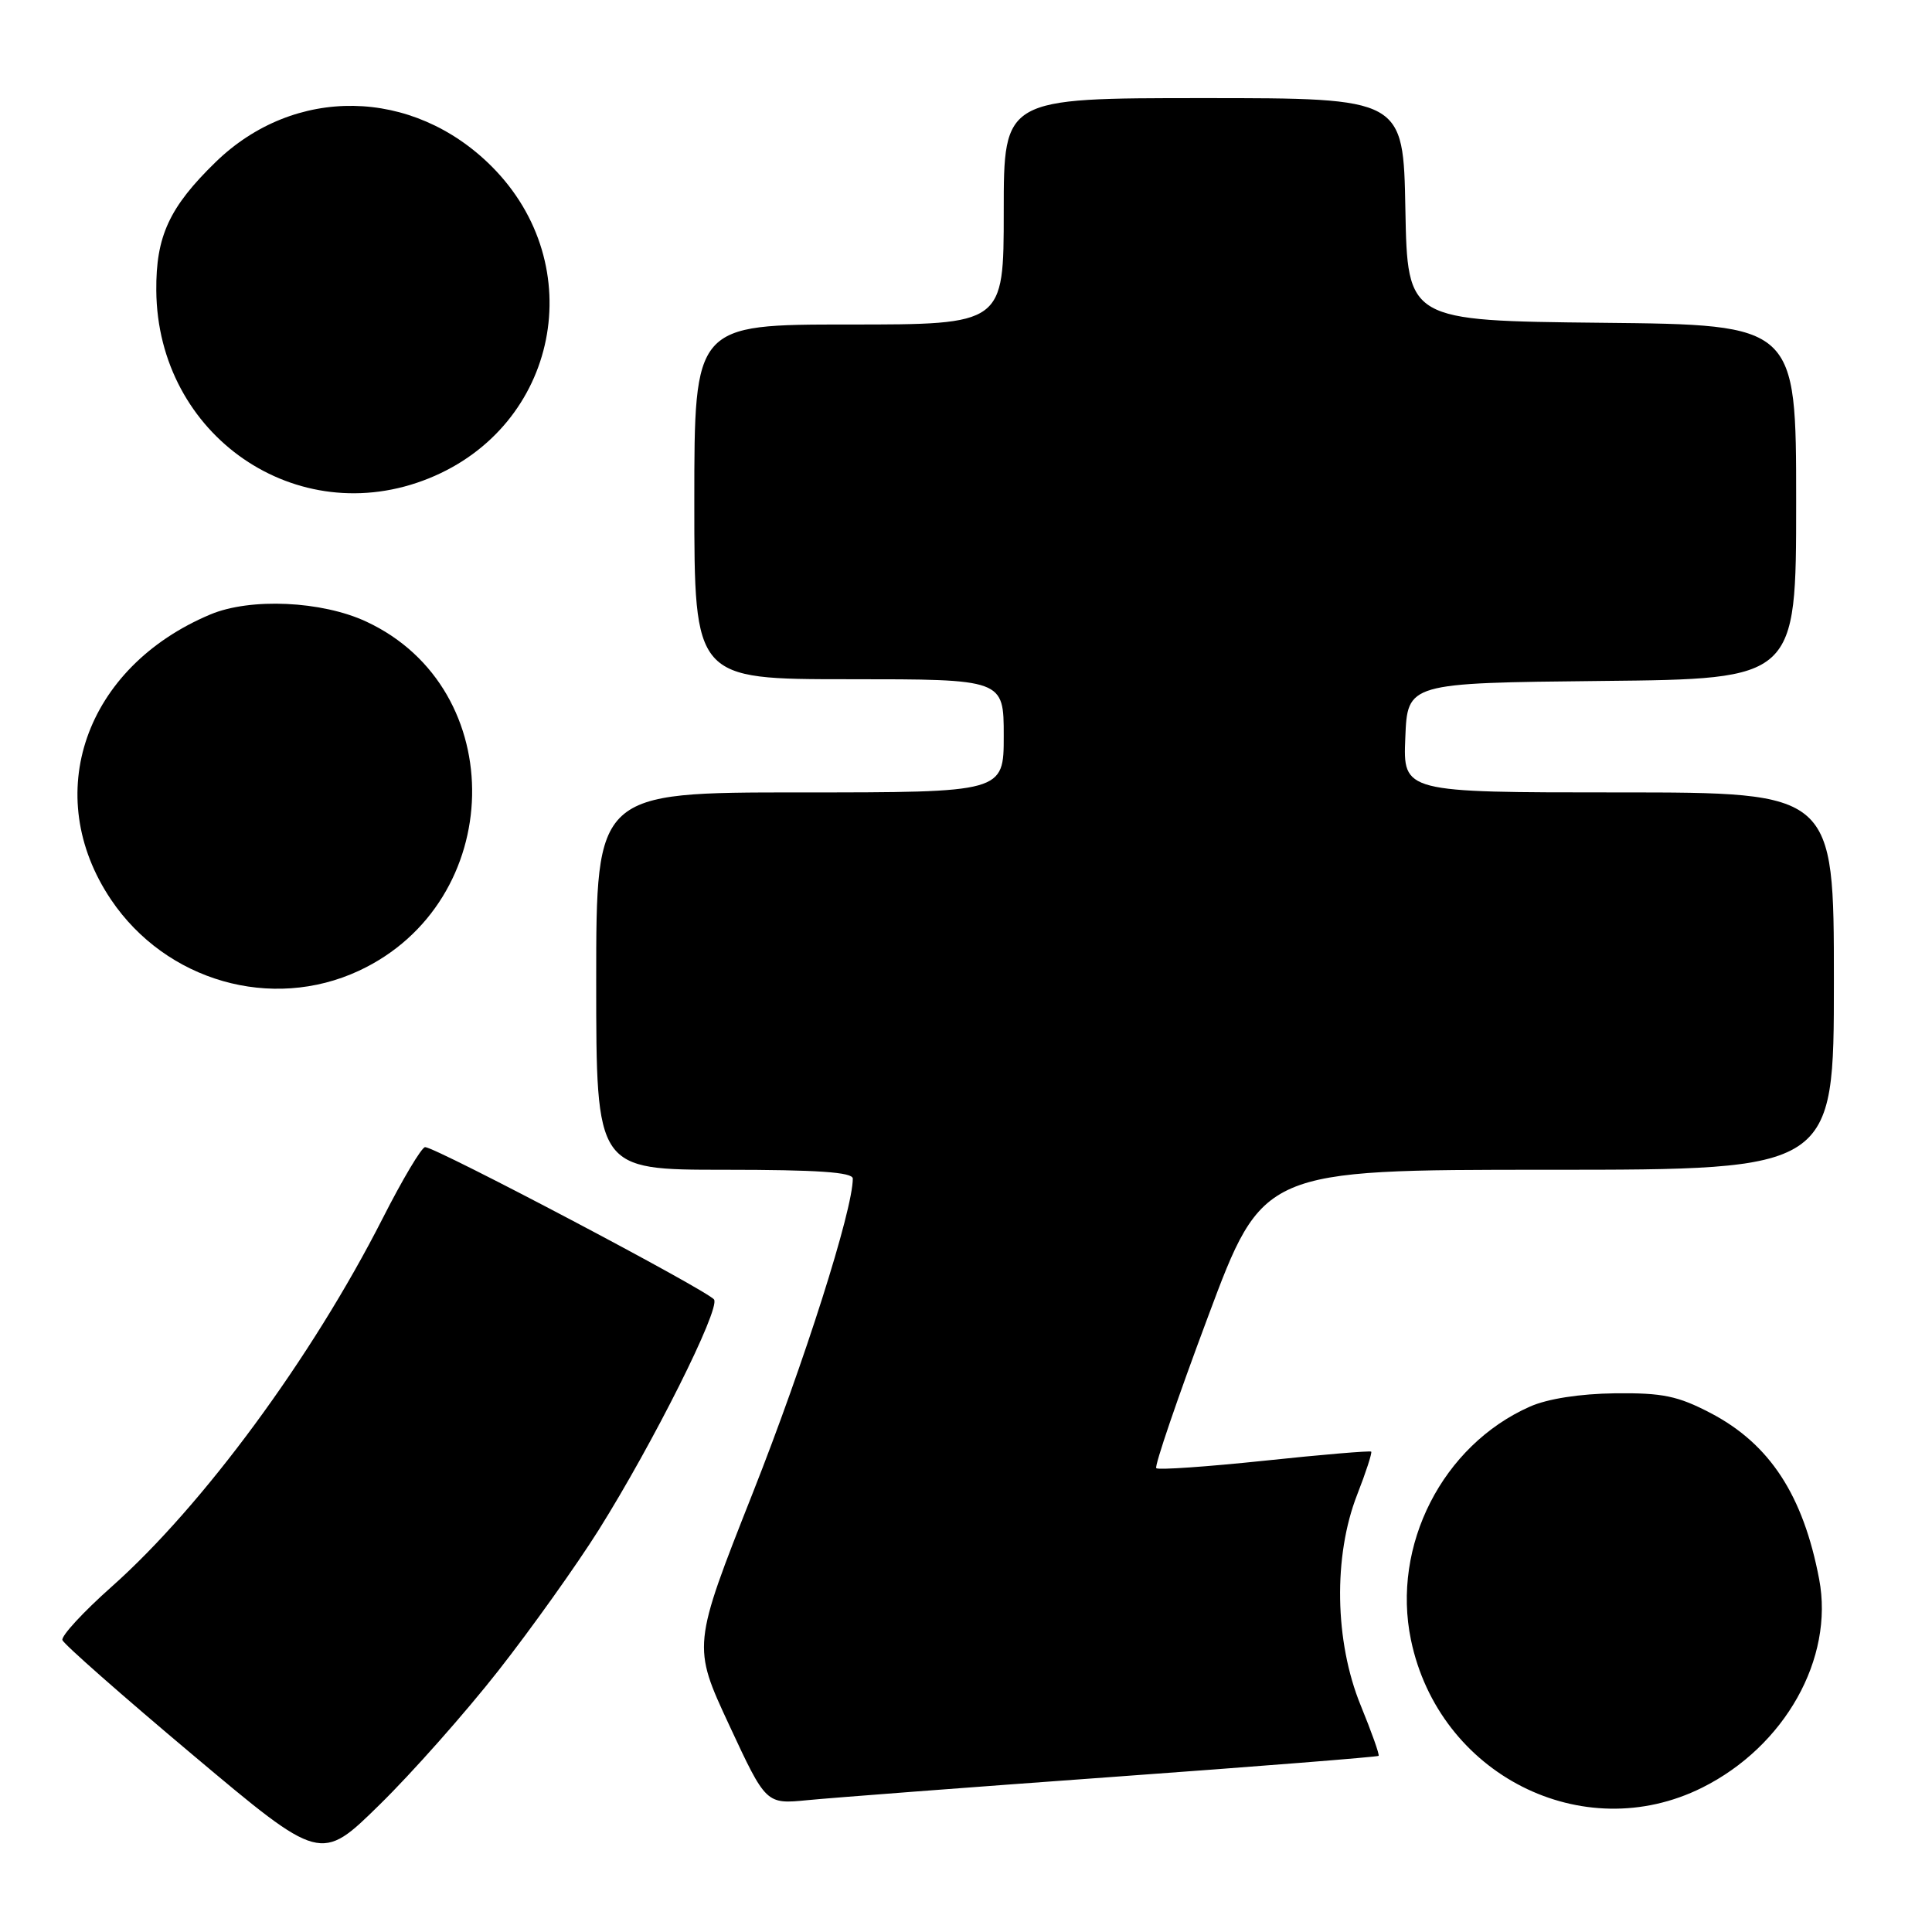 <?xml version="1.0" encoding="UTF-8" standalone="no"?>
<!DOCTYPE svg PUBLIC "-//W3C//DTD SVG 1.1//EN" "http://www.w3.org/Graphics/SVG/1.1/DTD/svg11.dtd" >
<svg xmlns="http://www.w3.org/2000/svg" xmlns:xlink="http://www.w3.org/1999/xlink" version="1.1" viewBox="0 0 256 256">
 <g >
 <path fill="currentColor"
d=" M 66.03 221.38 C 70.40 215.81 76.38 207.42 79.33 202.73 C 86.54 191.24 95.43 173.50 94.62 172.20 C 93.93 171.08 57.74 152.00 56.33 152.00 C 55.87 152.01 53.33 156.27 50.69 161.47 C 41.30 179.92 26.89 199.50 14.78 210.26 C 11.02 213.60 8.09 216.78 8.27 217.32 C 8.45 217.86 16.23 224.71 25.55 232.54 C 42.50 246.79 42.50 246.79 50.29 239.14 C 54.58 234.94 61.66 226.95 66.03 221.38 Z  M 225.55 236.87 C 236.51 231.40 243.04 219.76 241.05 209.26 C 238.94 198.13 234.51 191.35 226.69 187.25 C 222.32 184.97 220.32 184.55 214.00 184.62 C 209.34 184.68 205.07 185.34 202.73 186.38 C 191.15 191.50 184.36 204.80 186.96 217.30 C 190.66 235.13 209.70 244.78 225.55 236.87 Z  M 147.46 235.45 C 166.69 234.06 182.53 232.80 182.67 232.66 C 182.82 232.52 181.74 229.50 180.29 225.95 C 176.84 217.50 176.65 206.19 179.83 198.06 C 181.00 195.07 181.83 192.50 181.69 192.35 C 181.54 192.21 175.18 192.74 167.55 193.55 C 159.92 194.35 153.47 194.80 153.21 194.54 C 152.95 194.28 156.02 185.28 160.04 174.54 C 167.33 155.00 167.33 155.00 205.17 155.00 C 243.00 155.00 243.00 155.00 243.00 130.00 C 243.00 105.00 243.00 105.00 214.46 105.00 C 185.91 105.00 185.91 105.00 186.21 97.75 C 186.50 90.50 186.50 90.50 212.25 90.23 C 238.00 89.97 238.00 89.97 238.00 66.50 C 238.00 43.03 238.00 43.03 212.25 42.77 C 186.50 42.50 186.50 42.50 186.22 27.75 C 185.95 13.00 185.95 13.00 159.47 13.00 C 133.00 13.00 133.00 13.00 133.00 28.00 C 133.00 43.00 133.00 43.00 112.50 43.00 C 92.00 43.00 92.00 43.00 92.00 66.50 C 92.00 90.00 92.00 90.00 112.50 90.00 C 133.00 90.00 133.00 90.00 133.00 97.50 C 133.00 105.00 133.00 105.00 106.00 105.00 C 79.00 105.00 79.00 105.00 79.00 130.00 C 79.00 155.00 79.00 155.00 96.00 155.00 C 108.30 155.00 113.00 155.32 113.00 156.17 C 113.00 160.35 106.58 180.53 99.76 197.79 C 91.74 218.09 91.74 218.09 96.62 228.58 C 101.50 239.07 101.50 239.07 107.00 238.53 C 110.03 238.23 128.23 236.84 147.46 235.45 Z  M 47.56 128.63 C 67.09 119.53 67.69 91.28 48.54 82.37 C 42.65 79.62 33.18 79.19 27.87 81.42 C 11.23 88.41 5.35 105.31 14.72 119.22 C 22.00 130.01 35.98 134.02 47.56 128.63 Z  M 56.84 63.38 C 73.98 56.44 78.25 35.16 65.14 22.04 C 54.67 11.58 39.02 11.33 28.58 21.47 C 22.43 27.45 20.65 31.31 20.71 38.50 C 20.86 57.73 39.35 70.46 56.84 63.38 Z "/>
</g>
</svg>